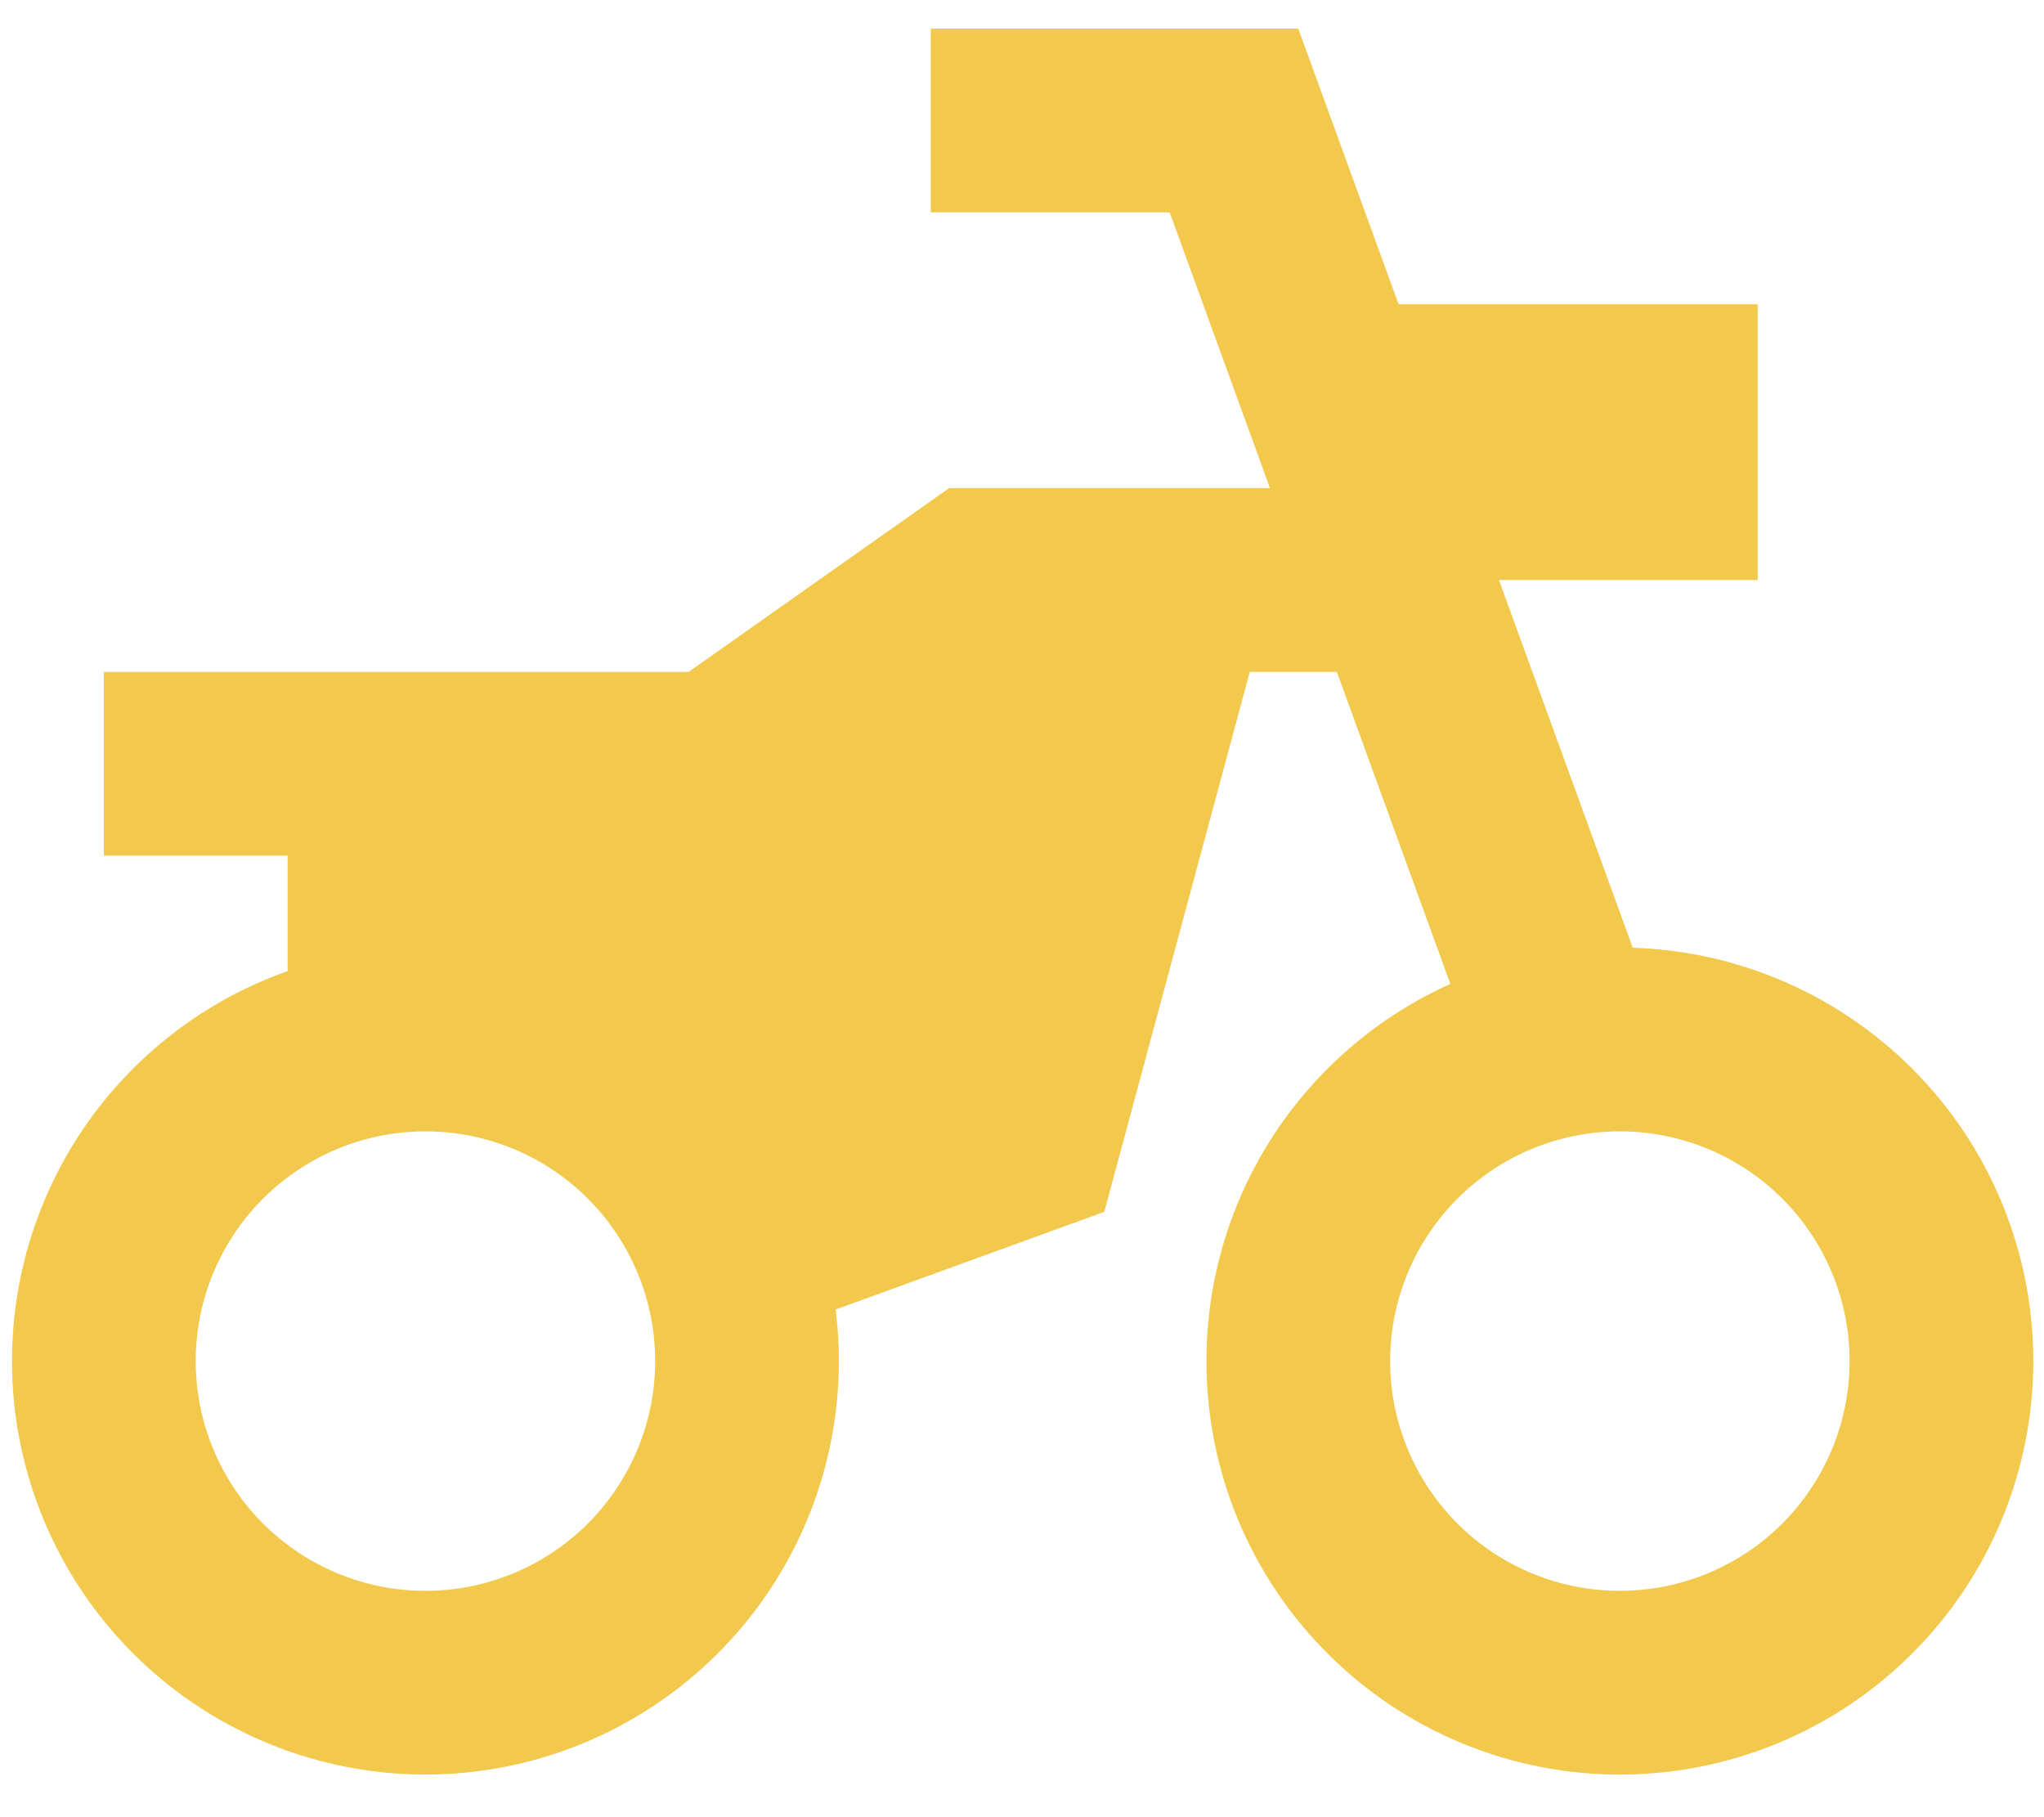 <svg width="36" height="32" viewBox="0 0 36 32" fill="none" xmlns="http://www.w3.org/2000/svg">
<path d="M12.129 11.832L16.717 8.595H26.103V11.832H17.779L13.157 15.068H1.829V11.832H12.129ZM13.611 20.02L18.345 18.296L19.452 21.339L14.718 23.06C14.941 24.837 14.502 26.633 13.484 28.106C12.467 29.579 10.942 30.625 9.202 31.046C7.461 31.466 5.627 31.23 4.05 30.383C2.472 29.537 1.262 28.139 0.65 26.456C0.038 24.774 0.067 22.925 0.732 21.263C1.396 19.601 2.65 18.241 4.253 17.445C5.857 16.648 7.697 16.471 9.424 16.945C11.15 17.42 12.641 18.514 13.611 20.018V20.02ZM7.493 28.014C8.566 28.014 9.595 27.588 10.354 26.829C11.112 26.07 11.539 25.041 11.539 23.968C11.539 22.895 11.112 21.866 10.354 21.108C9.595 20.349 8.566 19.923 7.493 19.923C6.42 19.923 5.391 20.349 4.632 21.108C3.874 21.866 3.447 22.895 3.447 23.968C3.447 25.041 3.874 26.07 4.632 26.829C5.391 27.588 6.42 28.014 7.493 28.014ZM28.53 31.25C27.574 31.25 26.627 31.062 25.743 30.696C24.86 30.33 24.057 29.794 23.381 29.117C22.705 28.441 22.168 27.639 21.802 26.755C21.436 25.872 21.248 24.924 21.248 23.968C21.248 23.012 21.436 22.065 21.802 21.181C22.168 20.298 22.705 19.495 23.381 18.819C24.057 18.143 24.86 17.607 25.743 17.241C26.627 16.875 27.574 16.686 28.53 16.686C30.461 16.686 32.313 17.453 33.679 18.819C35.045 20.185 35.812 22.037 35.812 23.968C35.812 25.9 35.045 27.752 33.679 29.117C32.313 30.483 30.461 31.25 28.53 31.25ZM28.53 28.014C29.603 28.014 30.632 27.588 31.391 26.829C32.149 26.07 32.576 25.041 32.576 23.968C32.576 22.895 32.149 21.866 31.391 21.108C30.632 20.349 29.603 19.923 28.53 19.923C27.457 19.923 26.428 20.349 25.669 21.108C24.911 21.866 24.484 22.895 24.484 23.968C24.484 25.041 24.911 26.07 25.669 26.829C26.428 27.588 27.457 28.014 28.53 28.014ZM5.066 13.45H14.775L18.982 10.645L19.436 8.953L22.562 9.791L19.452 21.331L16.503 19.893L16.694 19.181L13.157 21.541L11.539 18.304H5.066V13.45ZM24.633 5.359H30.957V10.213H26.4L29.507 18.751L26.465 19.858L22.957 10.213H22.866V9.967L20.601 3.74H16.393V0.504H22.866L24.633 5.359Z" fill="#F2C94C"/>
</svg>
